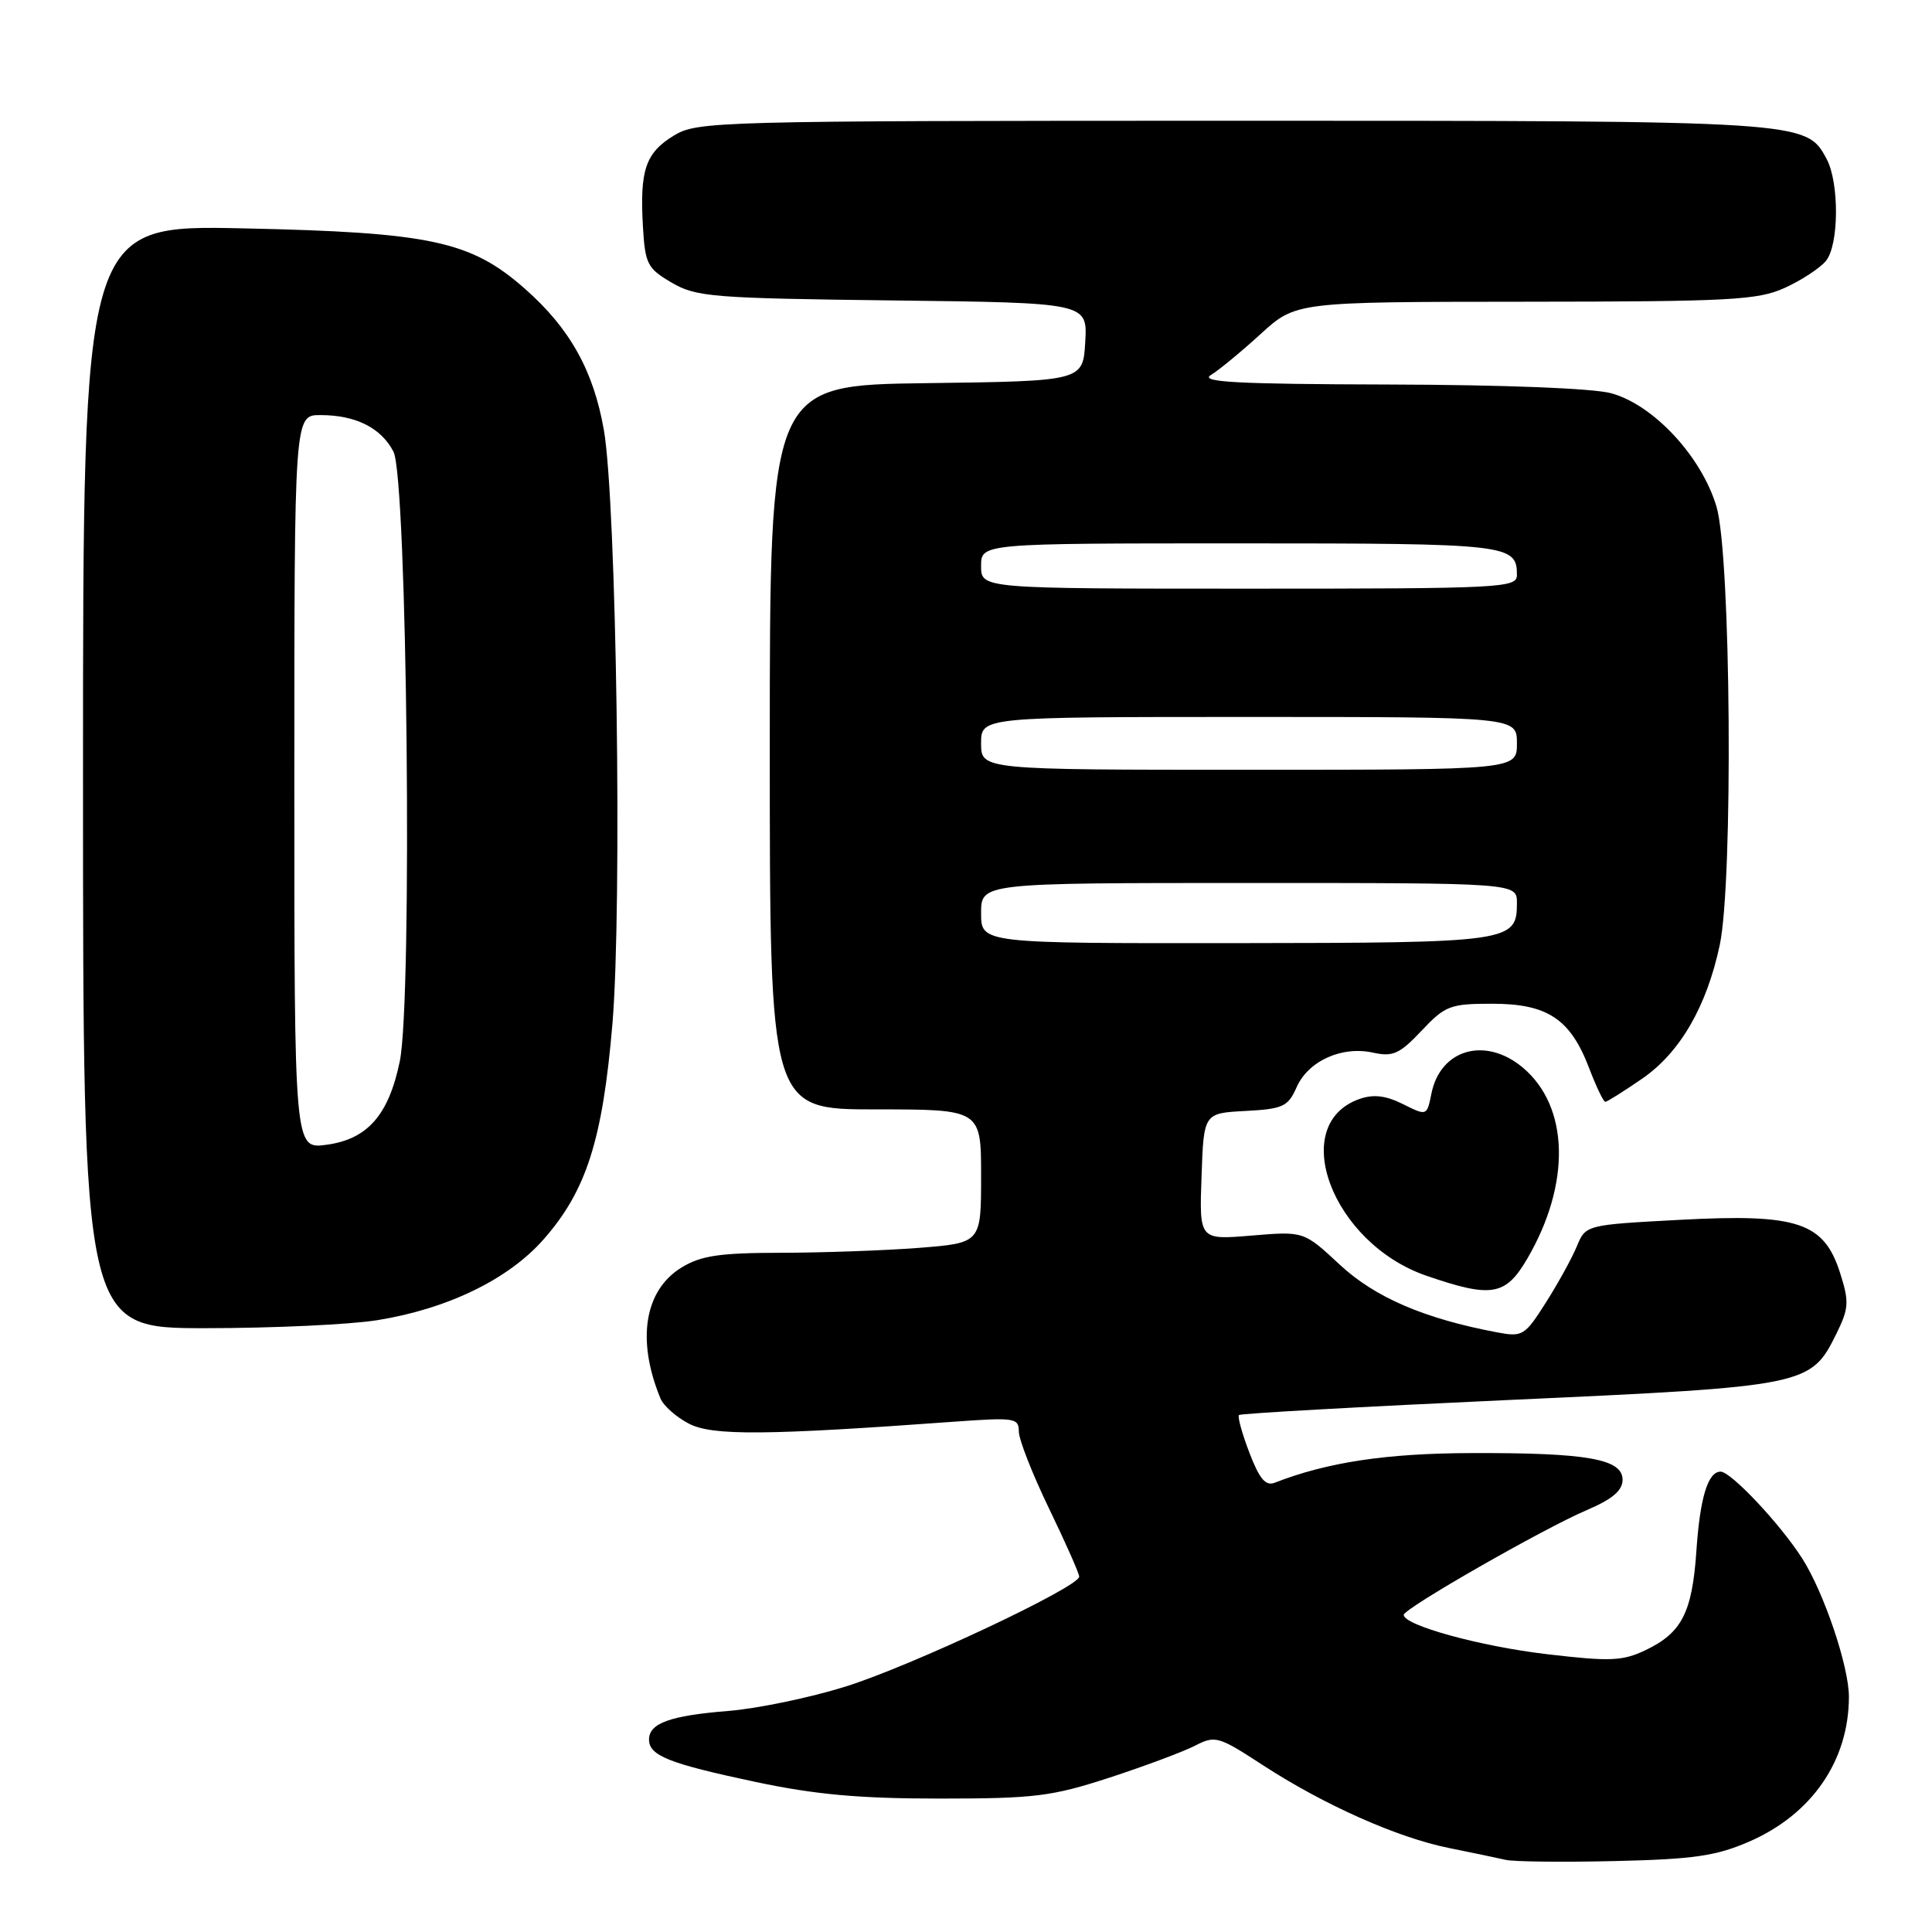 <?xml version="1.0" encoding="UTF-8" standalone="no"?>
<!DOCTYPE svg PUBLIC "-//W3C//DTD SVG 1.1//EN" "http://www.w3.org/Graphics/SVG/1.1/DTD/svg11.dtd" >
<svg xmlns="http://www.w3.org/2000/svg" xmlns:xlink="http://www.w3.org/1999/xlink" version="1.1" viewBox="0 0 256 256">
 <g >
 <path fill="currentColor"
d=" M 231.76 244.03 C 240.07 240.42 244.98 233.31 244.99 224.84 C 245.00 220.84 241.69 211.02 238.80 206.50 C 235.90 201.95 229.36 195.00 227.99 195.00 C 226.31 195.00 225.26 198.43 224.78 205.52 C 224.22 213.69 222.84 216.37 218.03 218.66 C 214.98 220.11 213.34 220.17 205.00 219.19 C 196.17 218.16 186.00 215.36 186.00 213.98 C 186.00 213.14 204.52 202.54 210.25 200.10 C 213.65 198.65 215.00 197.50 215.00 196.08 C 215.00 193.32 210.34 192.49 195.00 192.54 C 183.66 192.57 175.89 193.75 168.90 196.47 C 167.70 196.94 166.88 195.96 165.55 192.49 C 164.58 189.95 163.96 187.71 164.17 187.50 C 164.38 187.29 180.51 186.39 200.03 185.50 C 239.48 183.71 239.94 183.61 243.34 176.71 C 244.98 173.37 245.04 172.51 243.84 168.73 C 241.70 161.96 238.24 160.80 222.68 161.63 C 210.12 162.30 210.12 162.30 208.94 165.14 C 208.30 166.70 206.45 170.05 204.84 172.59 C 202.04 177.00 201.75 177.18 198.35 176.54 C 188.74 174.73 182.18 171.91 177.52 167.57 C 172.76 163.14 172.76 163.14 165.84 163.72 C 158.91 164.30 158.91 164.30 159.21 155.90 C 159.50 147.50 159.50 147.50 165.03 147.21 C 170.01 146.94 170.67 146.64 171.81 144.06 C 173.35 140.58 177.79 138.57 181.93 139.48 C 184.57 140.06 185.45 139.66 188.36 136.58 C 191.50 133.25 192.15 133.00 197.73 133.00 C 205.04 133.00 208.08 135.01 210.56 141.51 C 211.50 143.98 212.47 146.00 212.71 146.00 C 212.94 146.00 215.14 144.62 217.58 142.94 C 222.60 139.49 226.14 133.40 227.88 125.20 C 229.67 116.73 229.36 73.57 227.45 67.15 C 225.48 60.51 219.12 53.65 213.50 52.11 C 211.11 51.45 199.22 50.99 184.00 50.95 C 163.83 50.90 158.91 50.63 160.45 49.69 C 161.52 49.04 164.49 46.59 167.05 44.25 C 171.71 40.00 171.71 40.00 202.10 39.98 C 229.33 39.96 232.92 39.77 236.50 38.14 C 238.70 37.14 241.15 35.53 241.94 34.58 C 243.68 32.48 243.73 24.24 242.04 21.07 C 239.32 16.00 239.34 16.00 163.28 16.00 C 94.68 16.01 92.40 16.07 89.28 17.97 C 85.54 20.25 84.76 22.54 85.19 30.00 C 85.48 34.98 85.77 35.56 89.00 37.45 C 92.24 39.35 94.41 39.52 118.30 39.81 C 144.10 40.12 144.10 40.12 143.80 45.31 C 143.50 50.50 143.50 50.50 122.75 50.77 C 102.00 51.04 102.00 51.04 102.00 99.02 C 102.00 147.00 102.00 147.00 116.00 147.00 C 130.00 147.00 130.00 147.00 130.00 155.85 C 130.00 164.70 130.00 164.70 121.75 165.35 C 117.21 165.70 109.00 165.99 103.50 166.00 C 95.37 166.01 92.90 166.37 90.31 167.95 C 85.39 170.96 84.32 177.55 87.51 185.29 C 87.91 186.27 89.62 187.79 91.30 188.65 C 94.41 190.26 101.51 190.20 126.75 188.36 C 134.43 187.81 135.00 187.90 135.00 189.68 C 135.00 190.74 136.80 195.33 139.00 199.88 C 141.20 204.43 143.00 208.49 143.00 208.91 C 143.00 210.29 120.67 220.79 112.00 223.49 C 107.33 224.95 100.35 226.40 96.50 226.71 C 88.78 227.33 86.00 228.34 86.00 230.50 C 86.00 232.63 88.60 233.67 100.09 236.11 C 108.01 237.79 113.85 238.32 124.50 238.32 C 137.09 238.32 139.35 238.04 147.00 235.55 C 151.68 234.02 156.77 232.12 158.33 231.32 C 161.03 229.93 161.44 230.05 167.33 233.89 C 175.43 239.16 185.17 243.50 192.00 244.87 C 195.03 245.48 198.40 246.19 199.50 246.44 C 200.60 246.69 207.12 246.76 214.00 246.60 C 224.39 246.36 227.39 245.93 231.76 244.03 Z  M 50.00 174.93 C 59.32 173.43 67.38 169.51 72.02 164.23 C 77.70 157.79 79.85 151.04 81.15 135.66 C 82.46 120.04 81.69 66.64 80.02 57.00 C 78.64 49.11 75.51 43.50 69.54 38.25 C 62.37 31.93 57.05 30.79 32.25 30.26 C 11.00 29.80 11.00 29.80 11.00 102.90 C 11.00 176.00 11.00 176.00 27.25 175.99 C 36.19 175.99 46.42 175.51 50.00 174.93 Z  M 202.39 166.75 C 208.17 156.83 207.93 146.64 201.79 141.47 C 196.84 137.31 190.85 139.00 189.67 144.91 C 189.07 147.88 189.07 147.88 185.90 146.30 C 183.62 145.16 181.99 144.97 180.14 145.62 C 170.57 148.99 176.53 164.74 189.00 169.04 C 197.66 172.02 199.50 171.71 202.39 166.75 Z  M 130.00 121.00 C 130.00 117.00 130.00 117.00 165.50 117.00 C 201.00 117.00 201.00 117.00 201.00 119.64 C 201.00 124.82 200.24 124.93 163.75 124.97 C 130.00 125.00 130.00 125.00 130.00 121.00 Z  M 130.00 98.50 C 130.00 95.00 130.00 95.00 165.50 95.00 C 201.00 95.00 201.00 95.00 201.00 98.50 C 201.00 102.00 201.00 102.00 165.50 102.00 C 130.00 102.00 130.00 102.00 130.00 98.50 Z  M 130.00 75.00 C 130.00 72.00 130.00 72.00 164.30 72.00 C 199.95 72.00 201.00 72.12 201.00 76.20 C 201.00 77.90 199.02 78.00 165.50 78.00 C 130.00 78.00 130.00 78.00 130.00 75.00 Z  M 39.00 103.63 C 39.00 55.00 39.00 55.00 42.45 55.00 C 47.13 55.00 50.51 56.69 52.14 59.86 C 53.96 63.39 54.67 132.48 52.97 140.65 C 51.49 147.78 48.68 150.96 43.25 151.69 C 39.00 152.26 39.00 152.26 39.00 103.63 Z "/>
</g>
</svg>